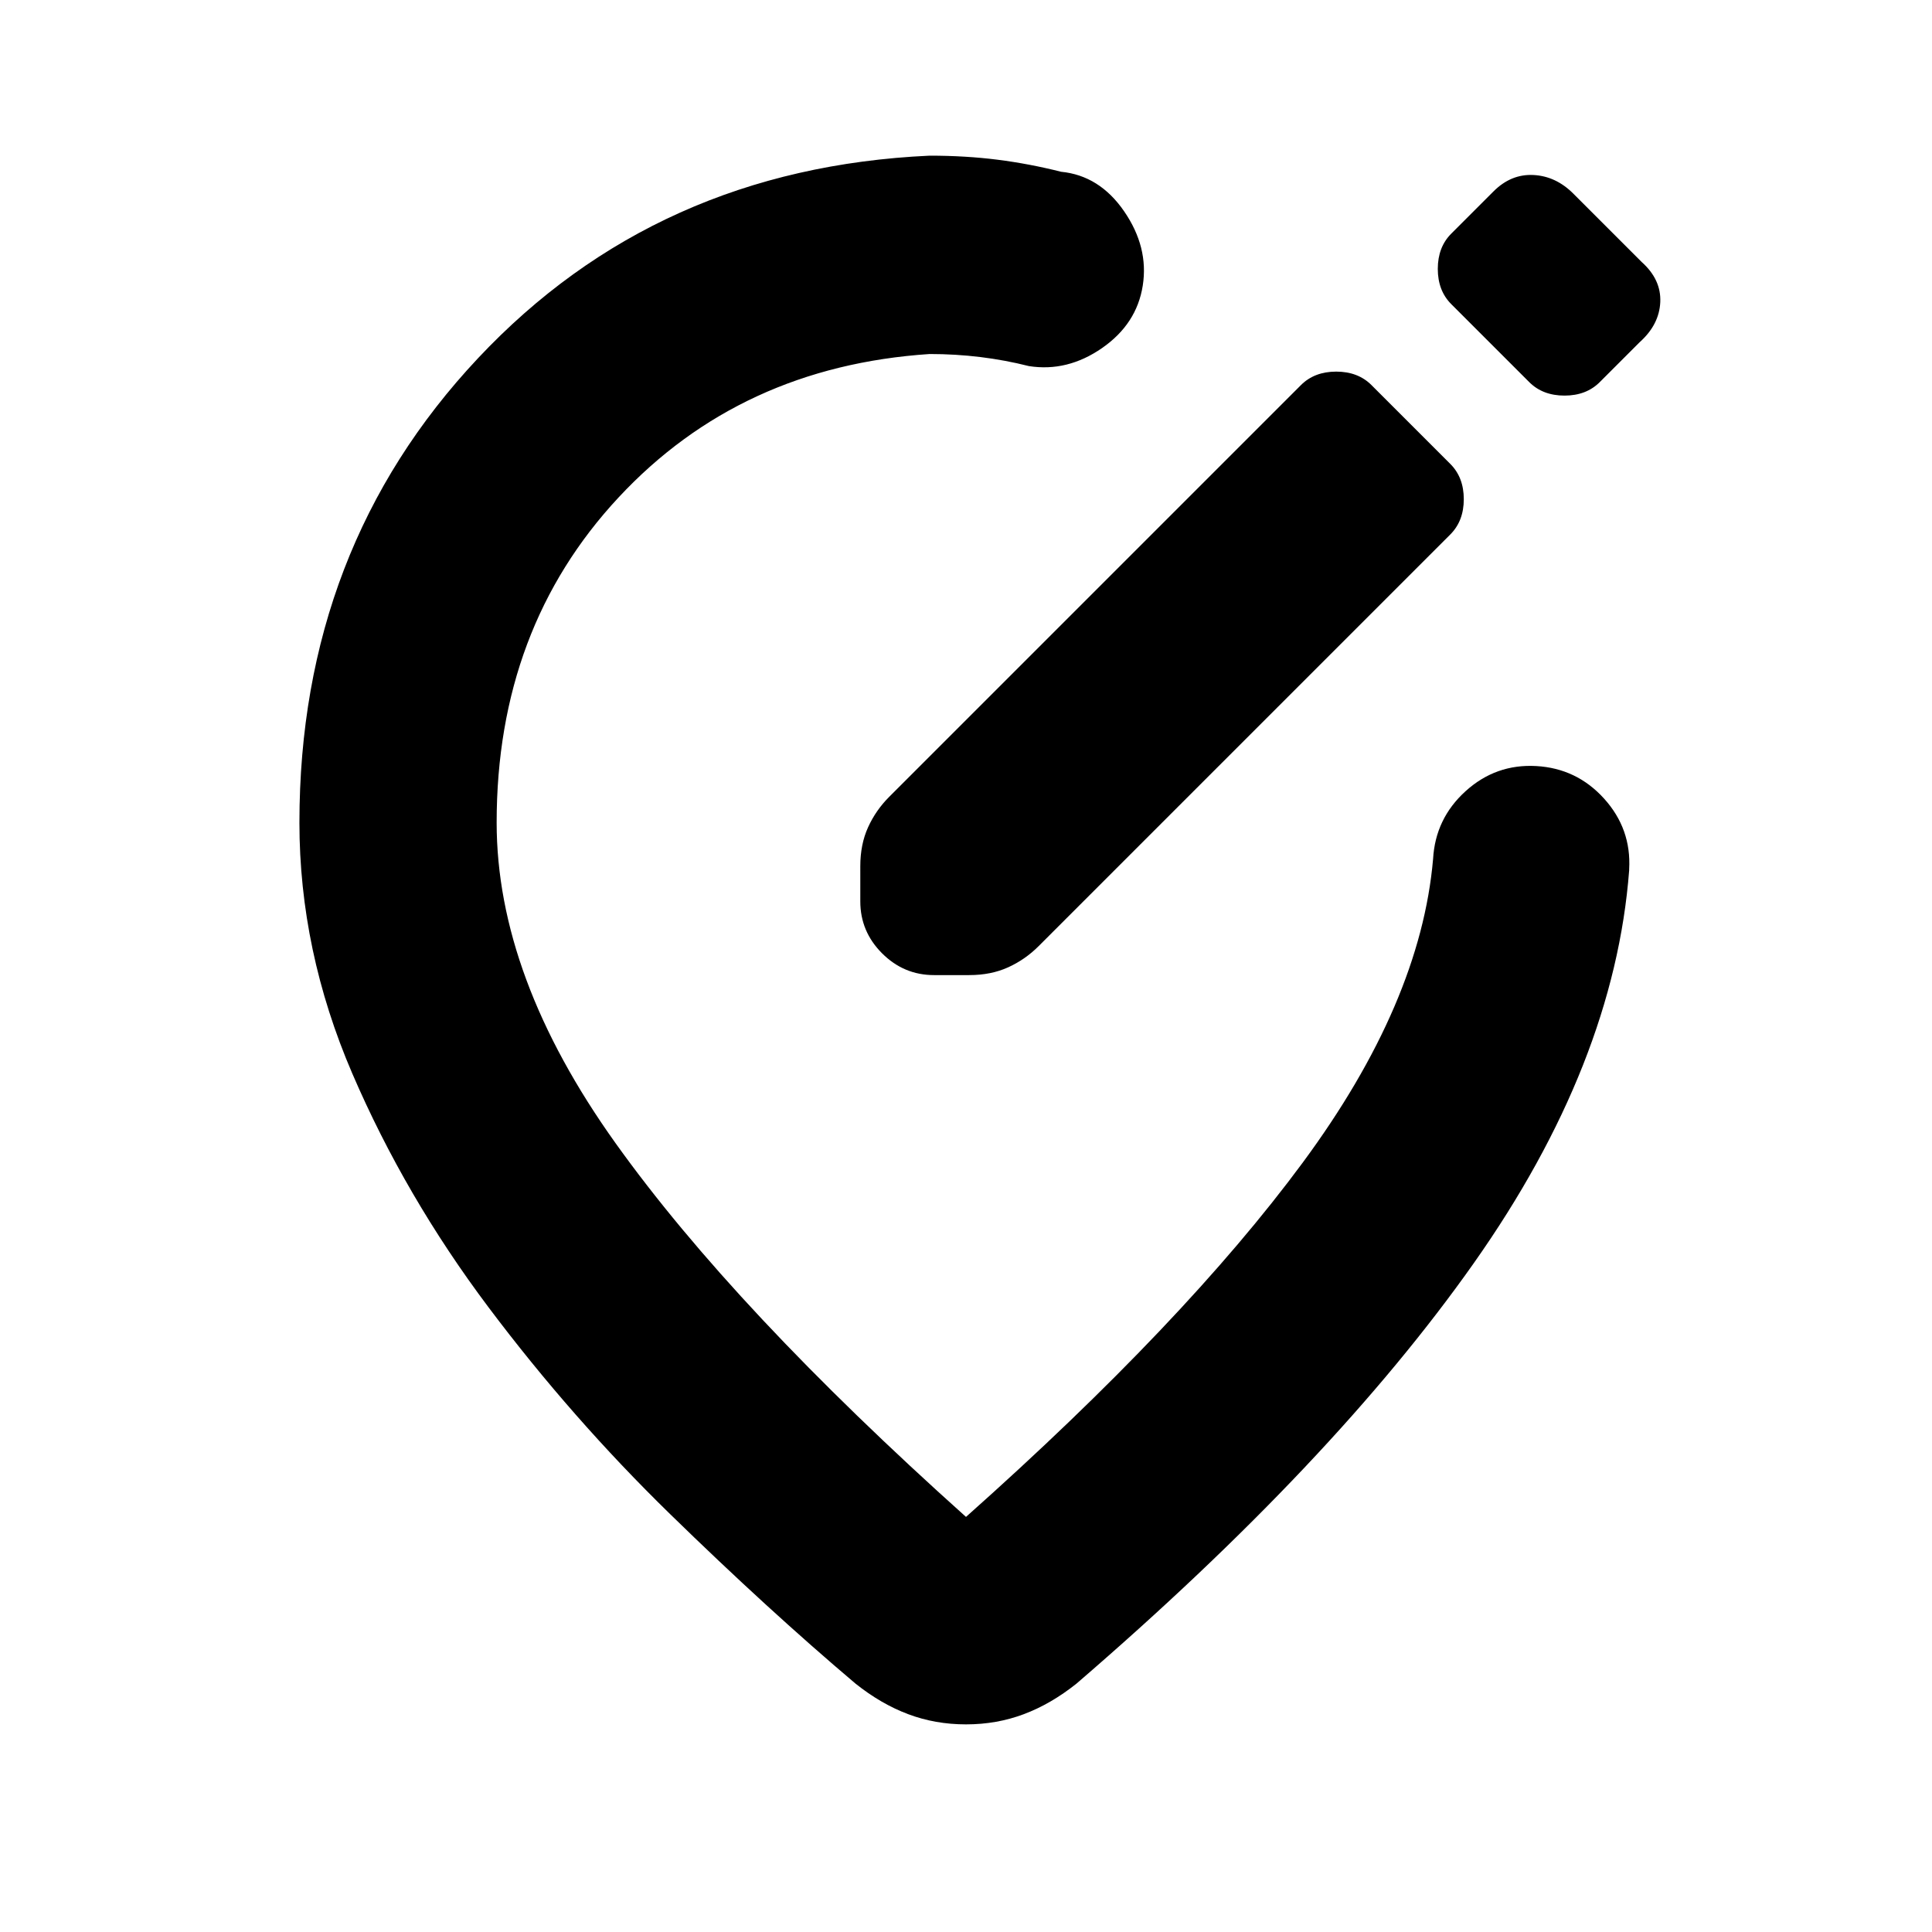 <svg xmlns="http://www.w3.org/2000/svg" height="20" viewBox="0 -960 960 960" width="20"><path d="M148.78-551.26q0-136.26 88.72-230.72 88.72-94.46 224.41-100.67 17.87 0 33.68 2 15.8 2 31.67 6 19.09 1.87 31.33 19.67 12.24 17.81 9.24 36.89-3 19.09-20.24 31.05-17.24 11.95-36.33 8.95-11.87-3-24.17-4.5-12.31-1.5-25.18-1.5-93.95 6.22-154.54 71.26-60.59 65.05-60.59 161.57 0 76.65 59.09 159.3Q364.96-309.3 480-206.26q108.83-96.83 167.35-176.09 58.52-79.26 64.74-150.82 1.13-20.09 16.15-33.7 15.02-13.61 35.11-12.48 20.09 1.13 33.69 16.15 13.61 15.03 12.48 35.11V-527.52q-7.35 96.09-77.17 195.13-69.83 99.04-197.44 208.96-12.69 10.13-26.17 15.19-13.48 5.07-28.74 5.07-15.26 0-28.74-5.07-13.48-5.06-26.17-15.19-43.39-36.7-92.16-84.27-48.76-47.56-90.17-102.69-41.41-55.13-67.7-116.17-26.28-61.05-26.28-124.7Zm331.22 0Zm36.09 61.39 204.56-204.56q6.7-6.7 6.7-17.53 0-10.82-6.7-17.52l-39.17-39.17q-6.7-6.7-17.52-6.7-10.83 0-17.53 6.7L441.87-564.09q-6.7 6.7-10.54 15.18-3.85 8.48-3.85 19.3v17.52q0 14.96 10.82 25.79 10.83 10.82 25.79 10.82h17.52q10.82 0 19.3-3.85 8.48-3.84 15.18-10.54Zm243.78-280.26q6.7 6.7 17.52 6.7 10.83 0 17.52-6.7L814.78-790q9.7-8.7 10.2-19.89.5-11.2-9.2-19.89l-34-34q-8.69-8.7-19.82-9.26-11.13-.57-19.83 8.13l-21 21q-6.7 6.69-6.7 17.52 0 10.82 6.7 17.52l38.74 38.74Z"/></svg>